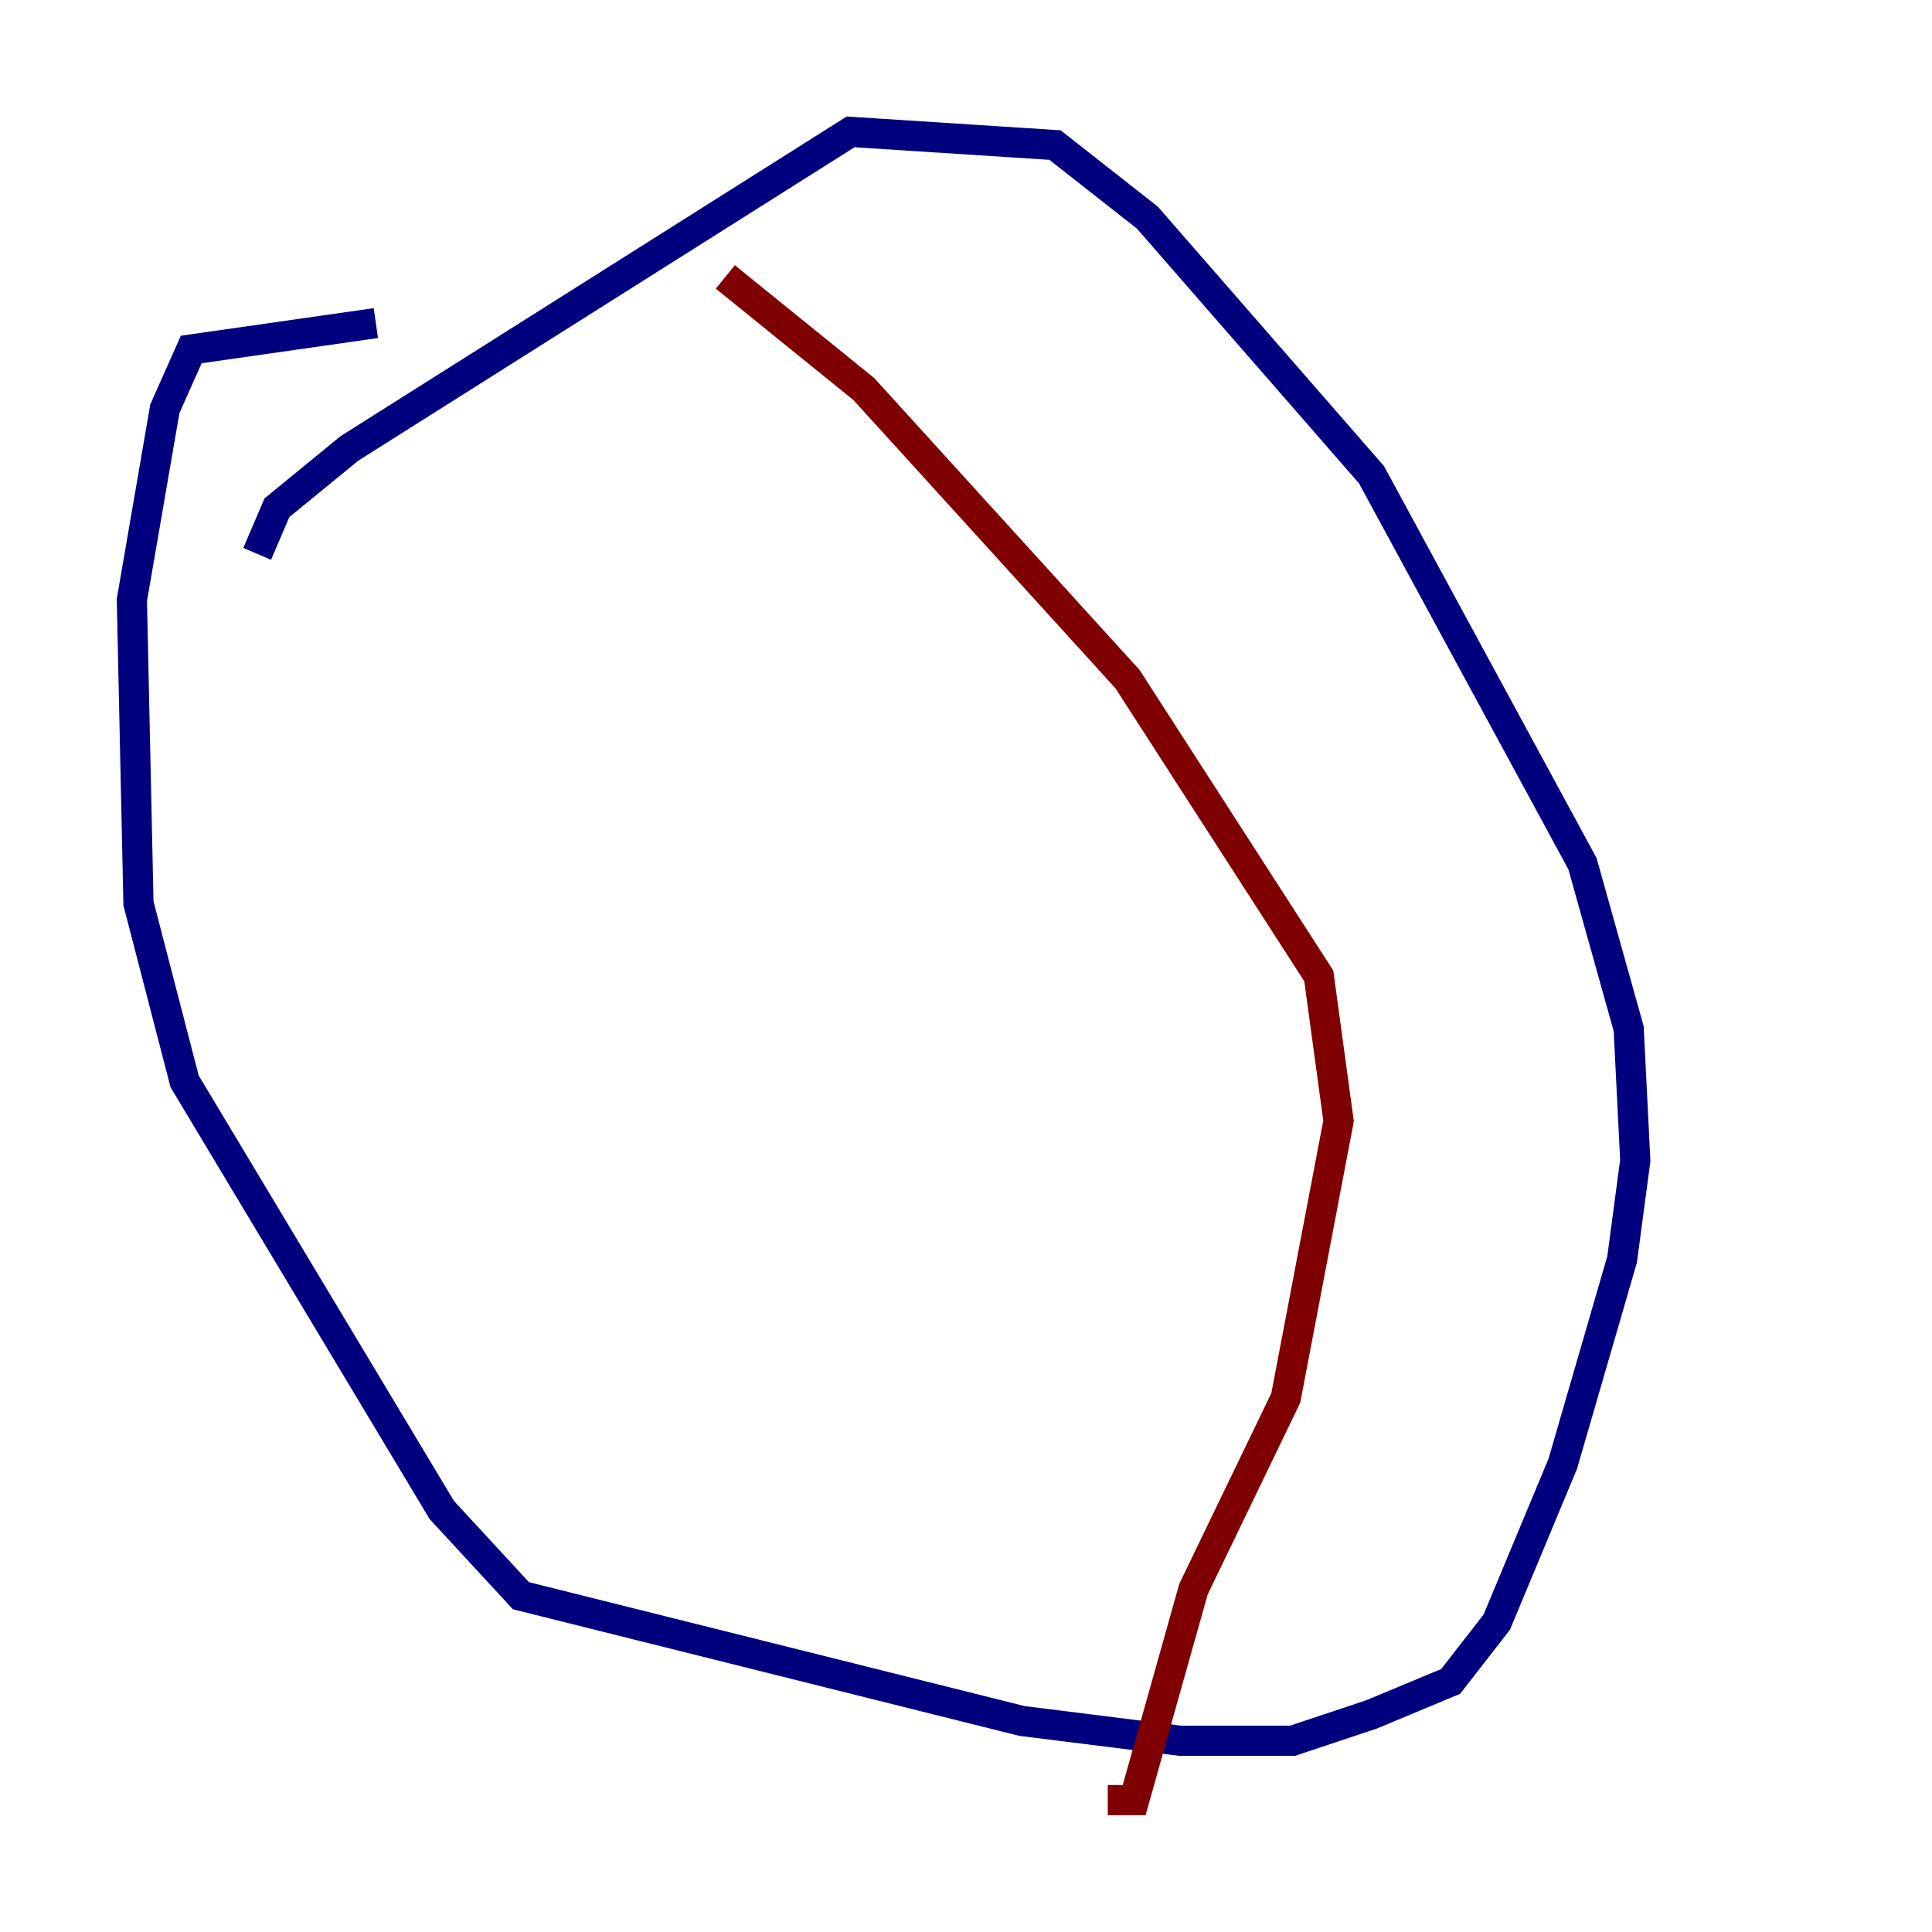 <?xml version="1.0" encoding="utf-8" ?>
<svg baseProfile="tiny" height="128" version="1.2" viewBox="0,0,128,128" width="128" xmlns="http://www.w3.org/2000/svg" xmlns:ev="http://www.w3.org/2001/xml-events" xmlns:xlink="http://www.w3.org/1999/xlink"><defs /><polyline fill="none" points="17.038,36.696 18.348,33.638 23.154,29.706 56.355,8.737 69.898,9.611 76.014,14.416 90.867,31.454 104.846,57.229 107.904,68.15 108.341,76.887 107.468,83.44 103.536,96.983 99.167,107.468 96.109,111.399 90.867,113.584 85.625,115.331 78.198,115.331 67.713,114.02 34.512,105.72 29.27,100.041 12.232,71.645 9.174,59.85 8.737,39.754 10.921,27.085 12.669,23.154 24.901,21.406" stroke="#00007f" stroke-width="2" /><polyline fill="none" points="48.055,18.348 57.229,25.775 74.703,44.997 87.372,64.655 88.683,74.266 85.188,92.614 79.072,105.283 75.14,119.263 73.392,119.263" stroke="#7f0000" stroke-width="2" /></svg>